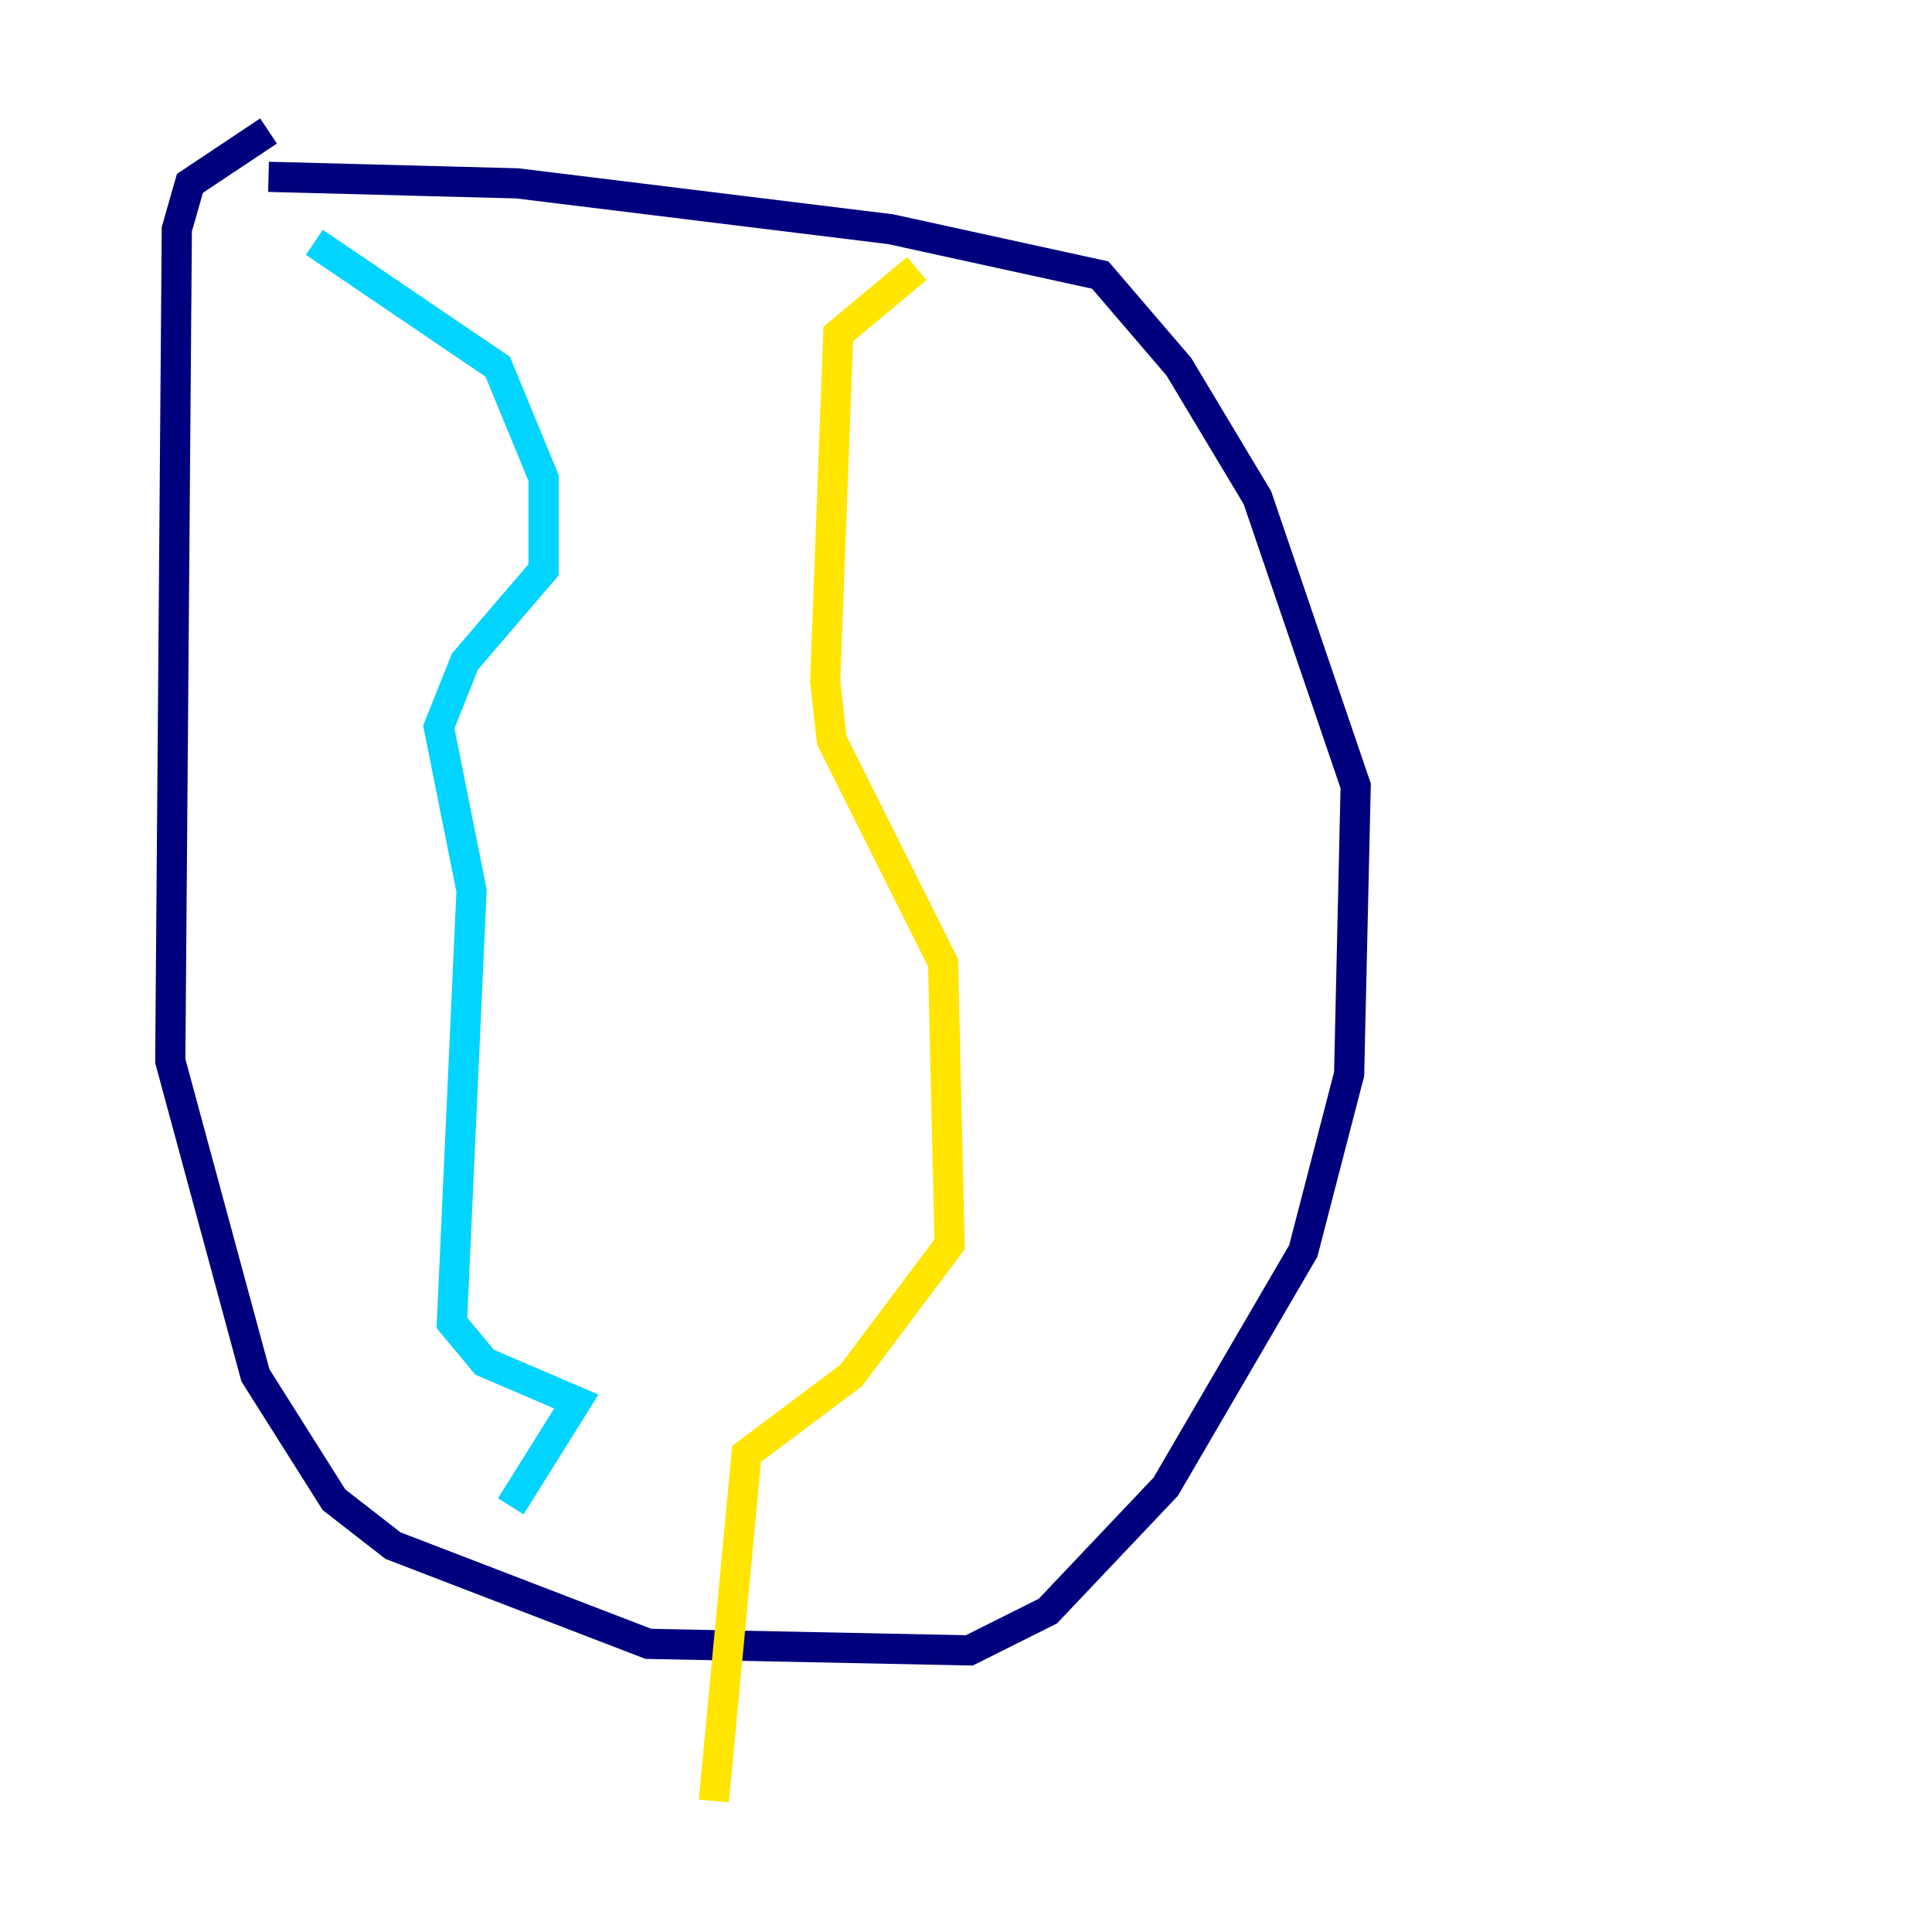 <?xml version="1.0" encoding="utf-8" ?>
<svg baseProfile="tiny" height="128" version="1.2" viewBox="0,0,128,128" width="128" xmlns="http://www.w3.org/2000/svg" xmlns:ev="http://www.w3.org/2001/xml-events" xmlns:xlink="http://www.w3.org/1999/xlink"><defs /><polyline fill="none" points="17.79,8.678 12.583,12.149 11.715,15.186 11.281,70.291 16.922,91.119 22.129,99.363 26.034,102.4 42.956,108.909 64.217,109.342 69.424,106.739 77.234,98.495 86.346,82.875 89.383,71.159 89.817,52.068 83.308,32.976 78.102,24.298 72.895,18.224 59.01,15.186 34.278,12.149 17.79,11.715" stroke="#00007f" stroke-width="2" /><polyline fill="none" points="20.827,16.054 32.976,24.298 36.014,31.675 36.014,37.749 30.807,43.824 29.071,48.163 31.241,59.01 29.939,87.647 32.108,90.251 38.183,92.854 33.844,99.797" stroke="#00d4ff" stroke-width="2" /><polyline fill="none" points="60.746,17.79 55.539,22.129 54.671,45.125 55.105,49.031 62.481,63.783 62.915,82.441 56.407,91.119 49.464,96.325 47.295,119.322" stroke="#ffe500" stroke-width="2" /><polyline fill="none" points="8.678,48.597 8.678,48.597" stroke="#7f0000" stroke-width="2" /></svg>